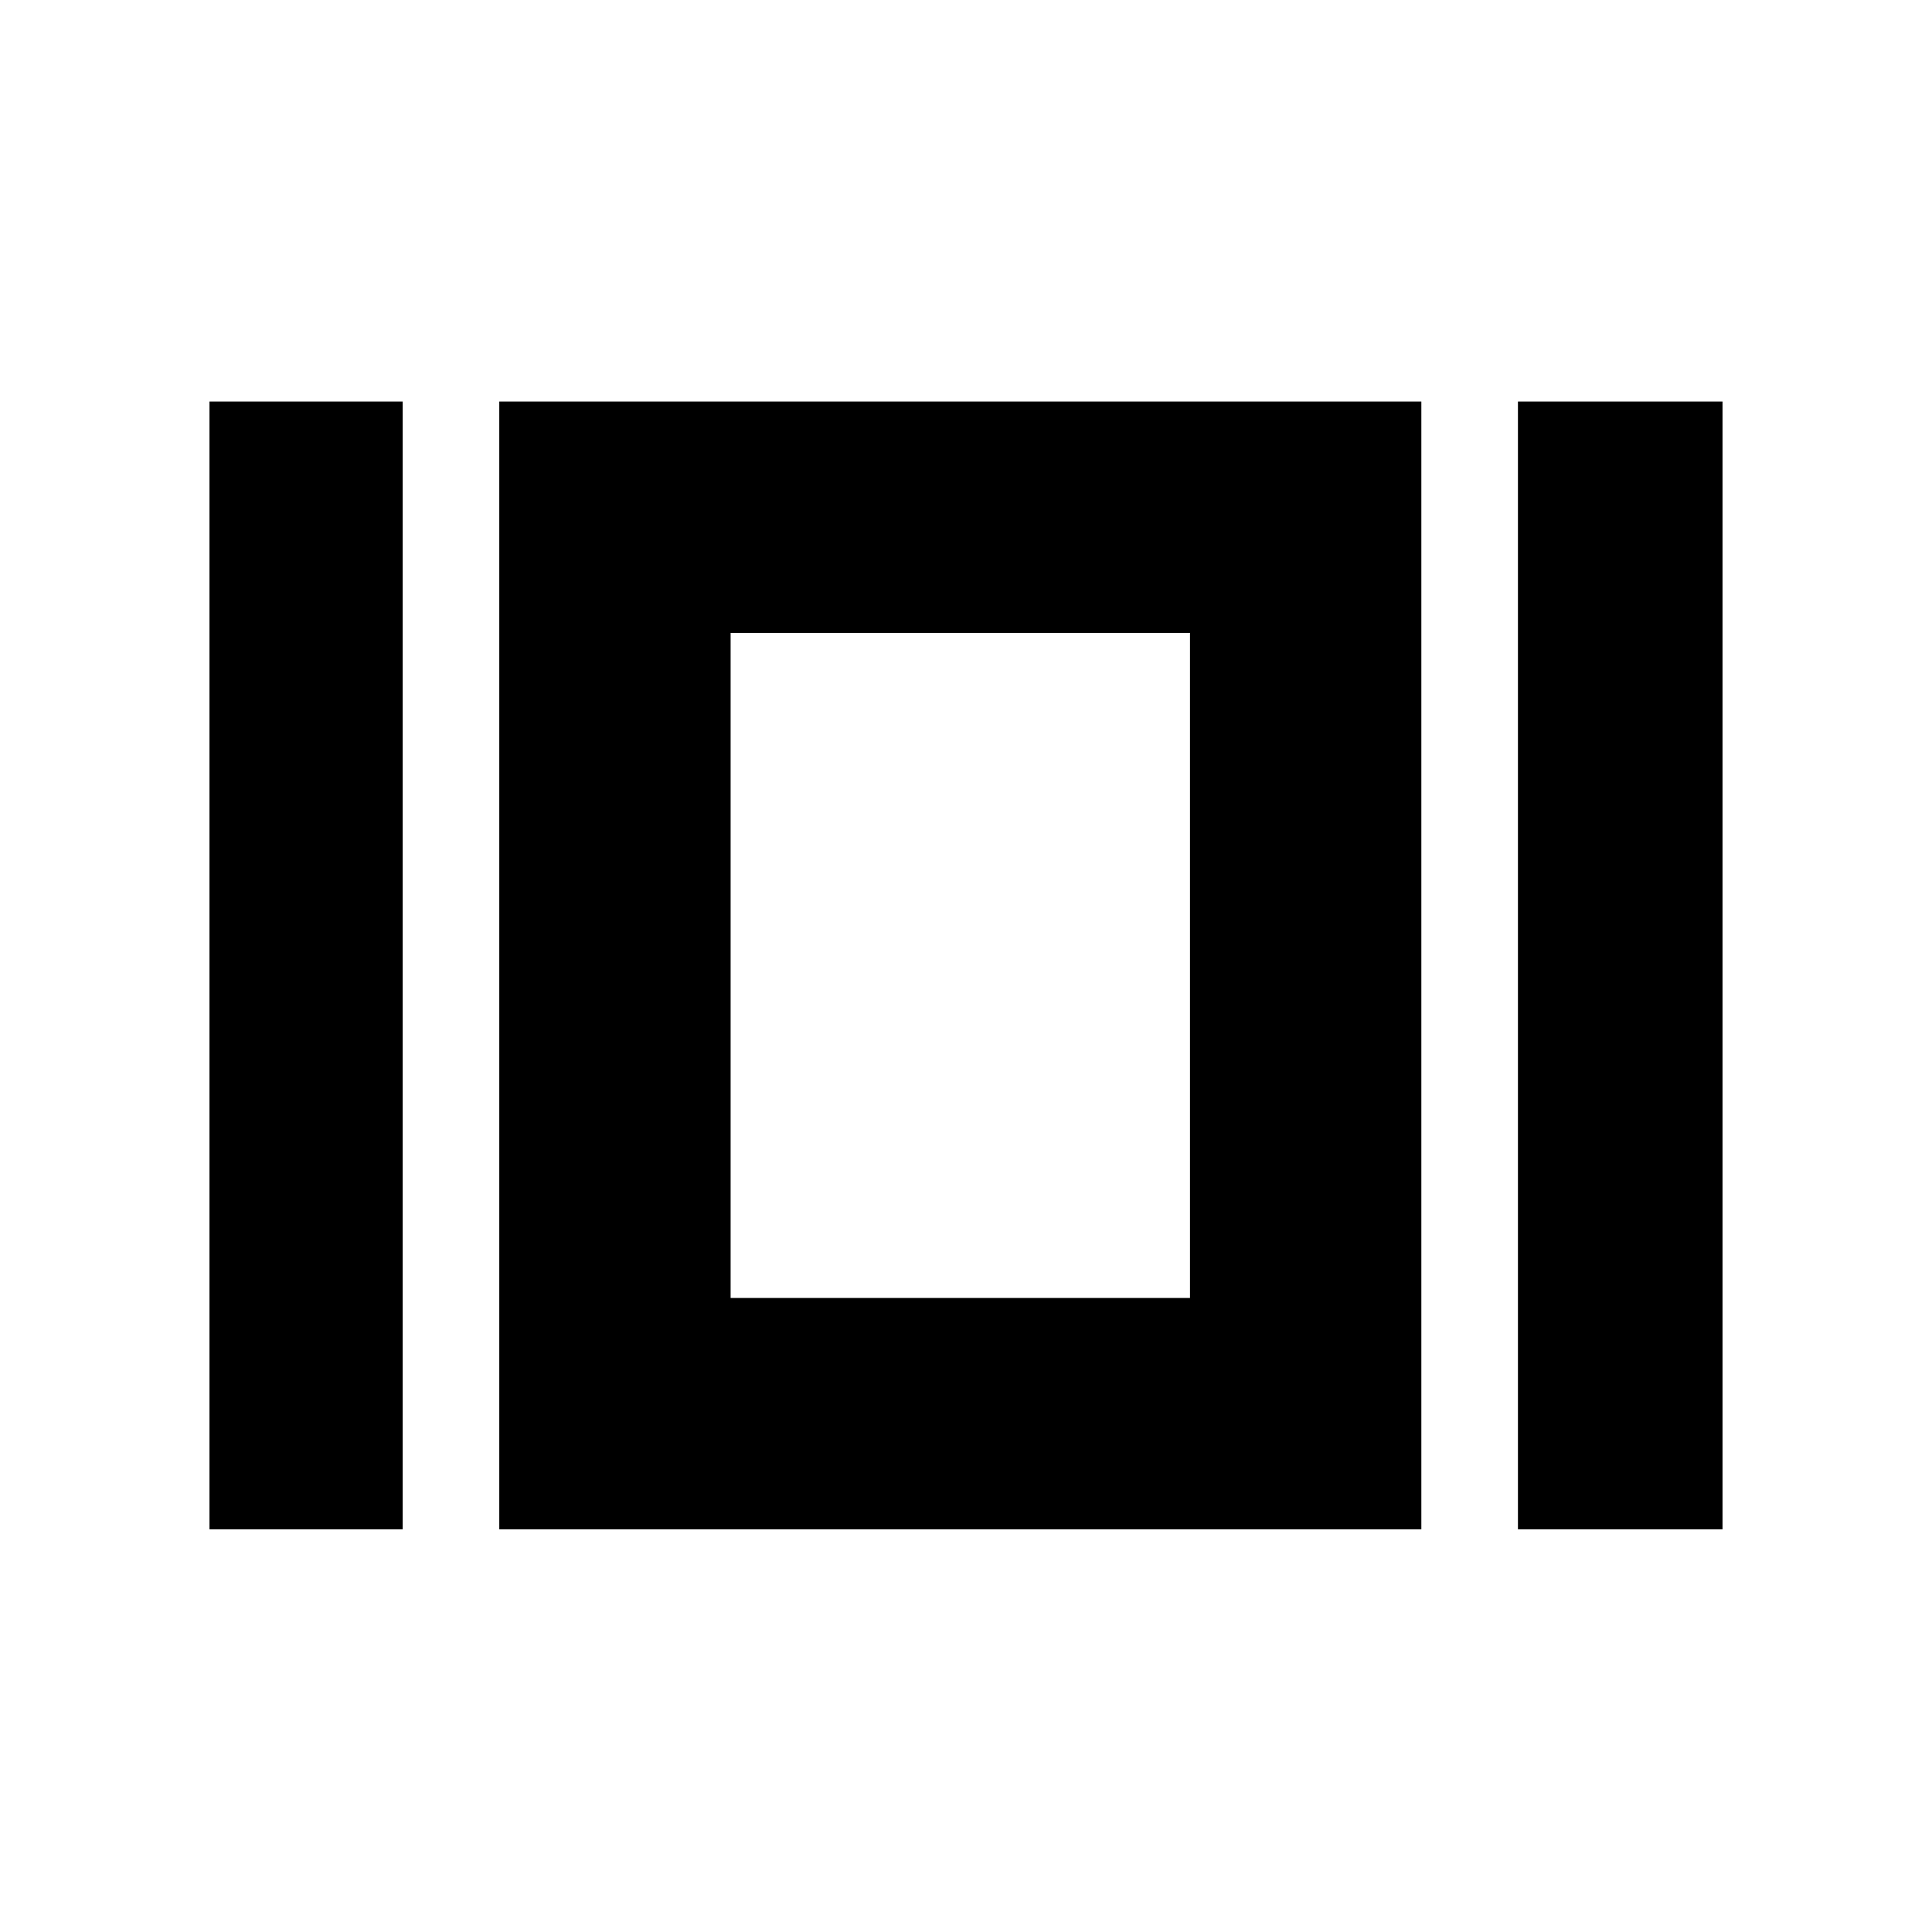 <svg xmlns="http://www.w3.org/2000/svg" height="20" viewBox="0 -960 960 960" width="20"><path d="M104.09-200.09v-560.39h96v560.39h-96Zm144 0v-560.39h458.17v560.39H248.09Zm506.17 0v-560.39h101.65v560.39H754.26ZM363.04-315.04H591.3v-330.48H363.04v330.48Zm114.13-165.53Z"/></svg>